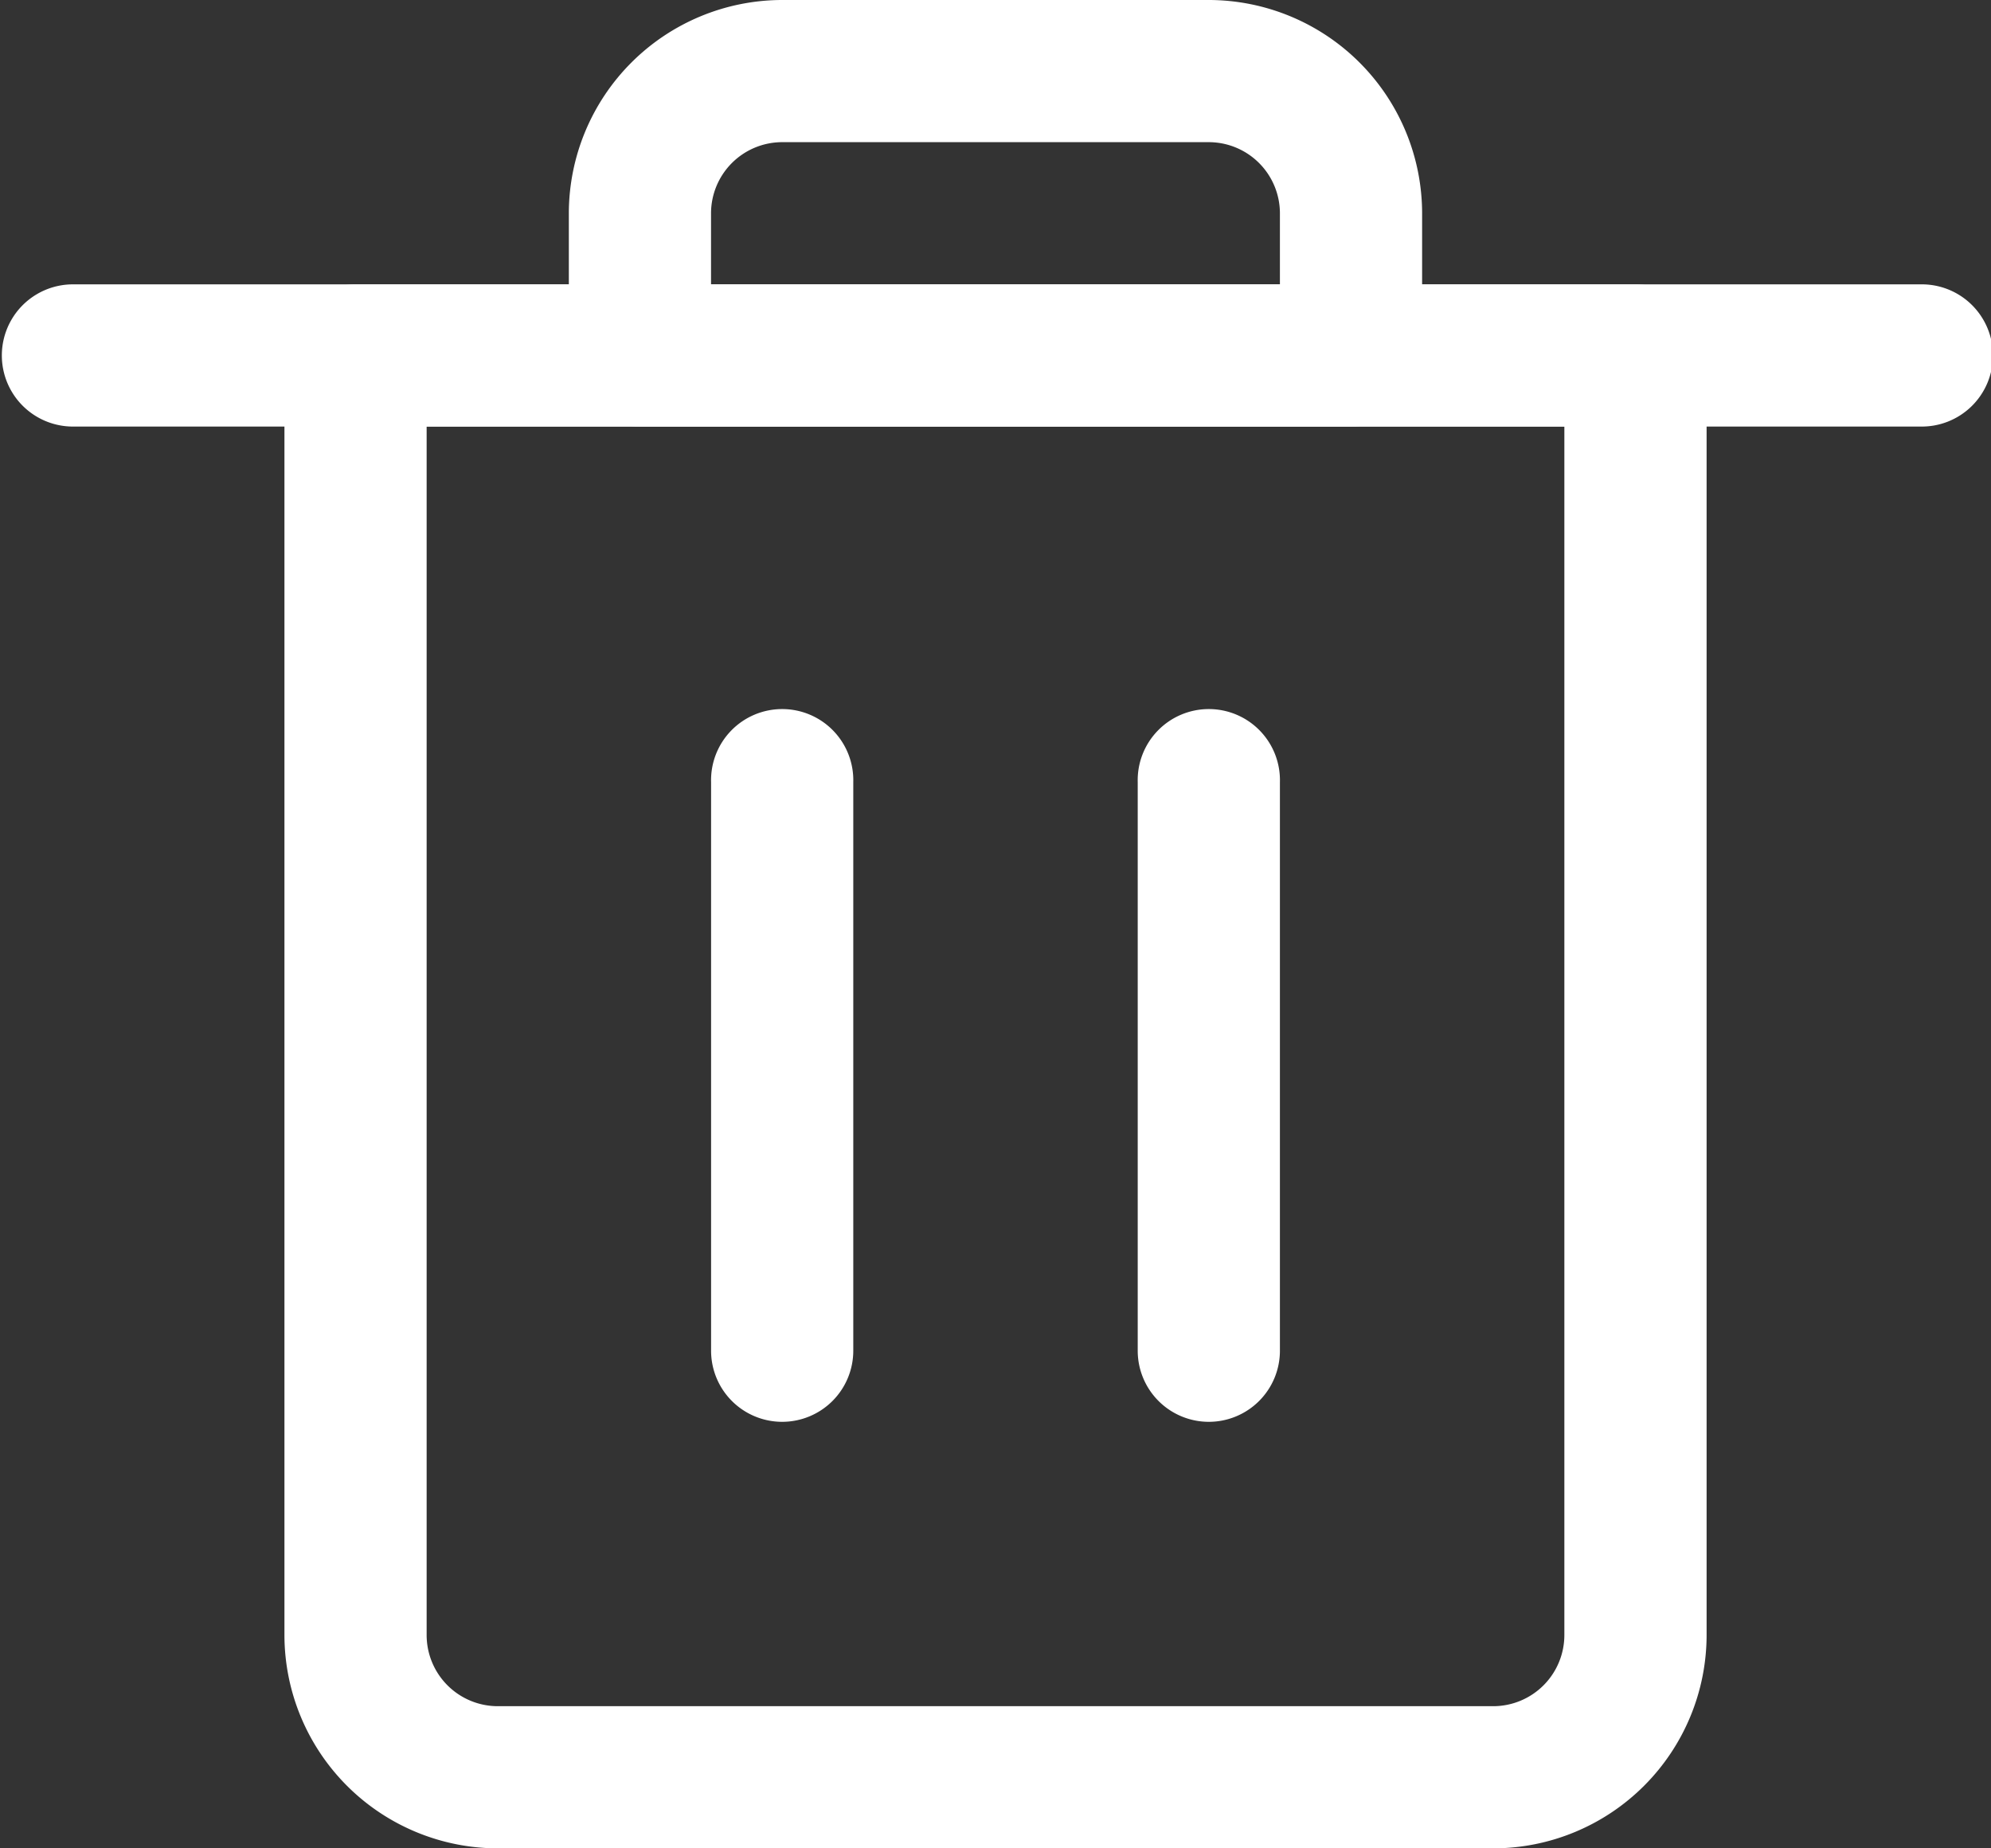 <svg id="bin" xmlns="http://www.w3.org/2000/svg" width="41.739" height="38.757" viewBox="0 0 41.739 38.757">
  <rect x="0" y="0" width="41.739" height="38.757" fill="#333333" stroke="none"/>
  <path id="Path_296" data-name="Path 296" d="M29.841,38.045H8.972A4.478,4.478,0,0,1,4.5,33.573V6.741A1.491,1.491,0,0,1,5.991,5.25H32.823a1.491,1.491,0,0,1,1.491,1.491V33.573a4.478,4.478,0,0,1-4.472,4.472ZM7.481,8.231V33.573a1.493,1.493,0,0,0,1.491,1.491H29.841a1.493,1.493,0,0,0,1.491-1.491V8.231Z" transform="translate(1.463 0.713)" fill="#fff"/>
  <path id="Line_165" data-name="Line 165" d="M.741,14.157A1.491,1.491,0,0,1-.75,12.666V.741a1.491,1.491,0,1,1,2.981,0V12.666A1.491,1.491,0,0,1,.741,14.157Z" transform="translate(15.657 15.657)" fill="#fff"/>
  <path id="Line_166" data-name="Line 166" d="M.741,14.157A1.491,1.491,0,0,1-.75,12.666V.741a1.491,1.491,0,1,1,2.981,0V12.666A1.491,1.491,0,0,1,.741,14.157Z" transform="translate(24.601 15.657)" fill="#fff"/>
  <path id="Line_167" data-name="Line 167" d="M39.5,2.231H.741a1.491,1.491,0,0,1,0-2.981H39.5a1.491,1.491,0,1,1,0,2.981Z" transform="translate(0.75 6.713)" fill="#fff"/>
  <path id="Path_297" data-name="Path 297" d="M11.972,2.25h8.944a4.478,4.478,0,0,1,4.472,4.472V9.7A1.491,1.491,0,0,1,23.9,11.194H8.991A1.491,1.491,0,0,1,7.5,9.7V6.722A4.478,4.478,0,0,1,11.972,2.25ZM22.407,8.213V6.722a1.493,1.493,0,0,0-1.491-1.491H11.972a1.493,1.493,0,0,0-1.491,1.491V8.213Z" transform="translate(4.425 -2.25)" fill="#fff"/>
</svg>
